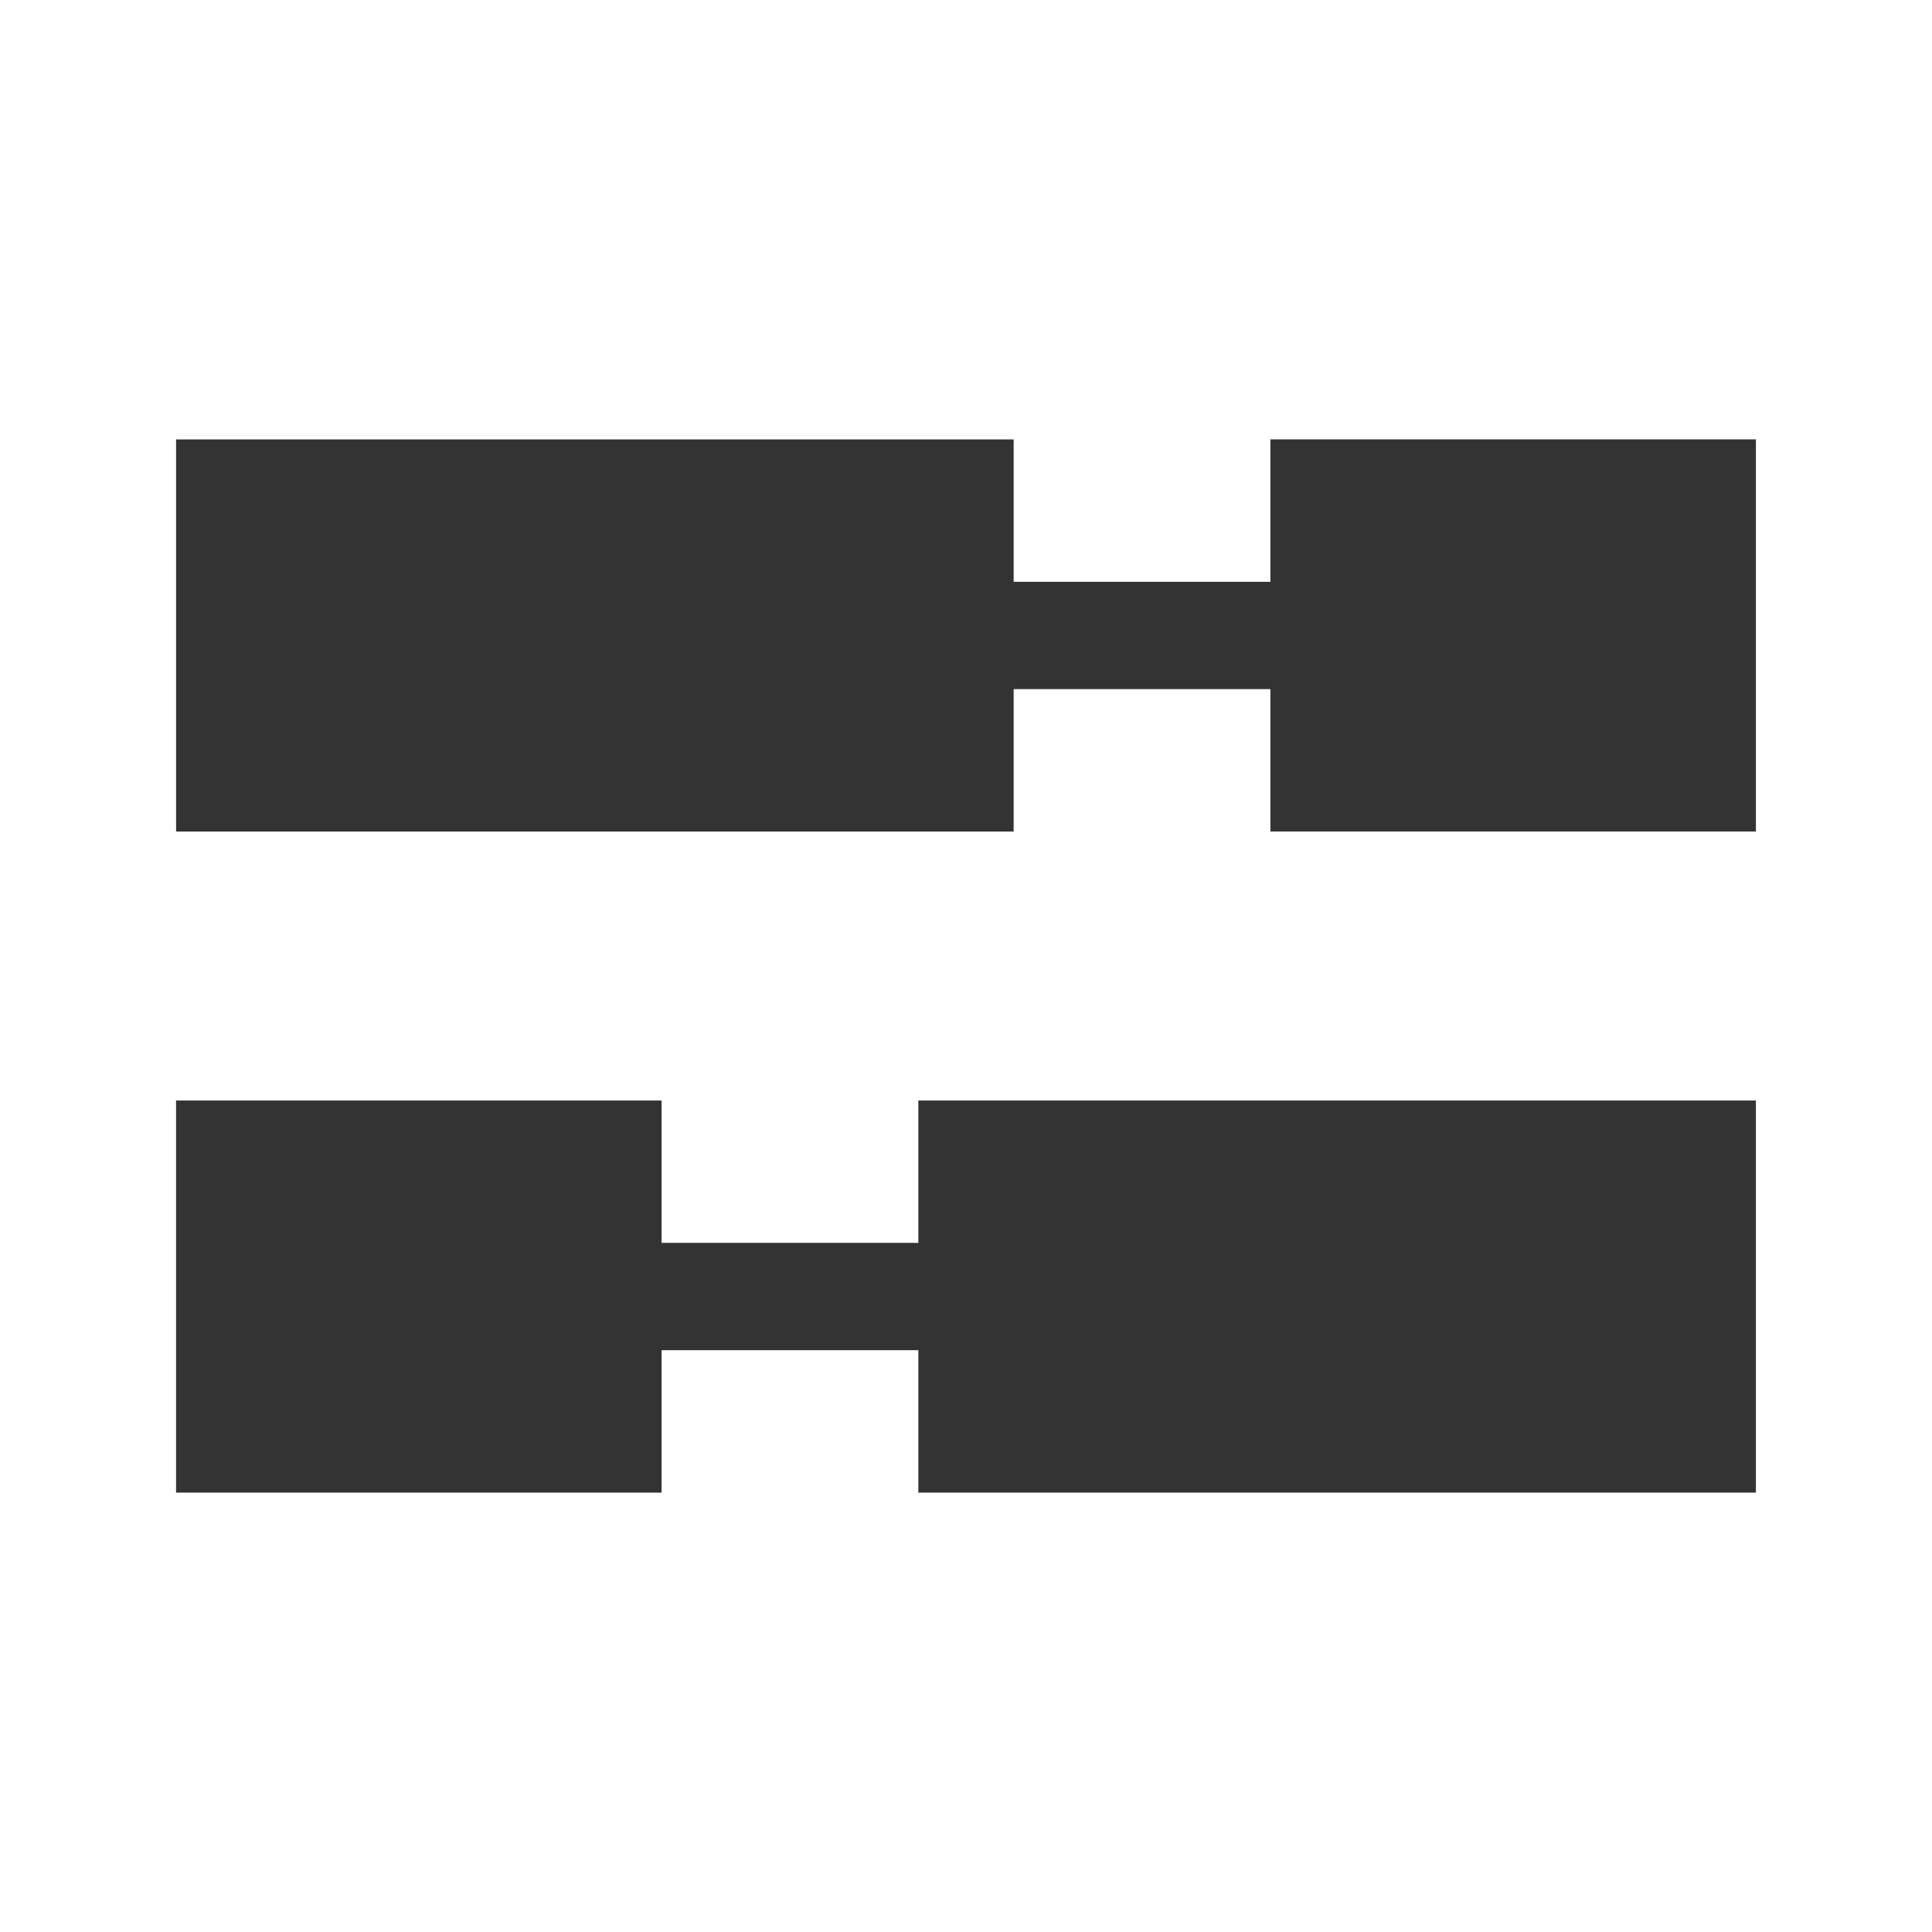 <?xml version="1.0" encoding="utf-8"?>
<!-- Generator: Adobe Illustrator 22.0.1, SVG Export Plug-In . SVG Version: 6.00 Build 0)  -->
<svg version="1.1" id="Layer_1" xmlns="http://www.w3.org/2000/svg" xmlns:xlink="http://www.w3.org/1999/xlink" x="0px" y="0px"
	 viewBox="-102.5 -136.5 48 48" enable-background="new -102.5 -136.5 48 48" xml:space="preserve">
<g>
	
		<rect x="-92.591" y="-131.117" transform="matrix(4.490612e-11 1 -1 4.490612e-11 -208.433 -32.992)" fill="#333333" width="9.742" height="20.809"/>
	
		<rect x="-69.777" y="-126.743" transform="matrix(4.490612e-11 1 -1 4.490612e-11 -185.618 -55.807)" fill="#333333" width="9.742" height="12.062"/>
	
		<rect x="-74.15" y="-114.692" transform="matrix(4.481286e-11 1 -1 4.481286e-11 -173.567 -35.008)" fill="#333333" width="9.742" height="20.809"/>
	
		<rect x="-96.965" y="-110.318" transform="matrix(4.481286e-11 1 -1 4.481286e-11 -196.382 -12.193)" fill="#333333" width="9.742" height="12.062"/>
	
		<rect x="-83.851" y="-109.151" transform="matrix(4.502513e-11 1 -1 4.502513e-11 -186.806 -21.77)" fill="#333333" width="2.666" height="9.728"/>
	
		<rect x="-76.153" y="-125.576" transform="matrix(4.502513e-11 1 -1 4.502513e-11 -195.533 -45.892)" fill="#333333" width="2.666" height="9.728"/>
</g>
</svg>
